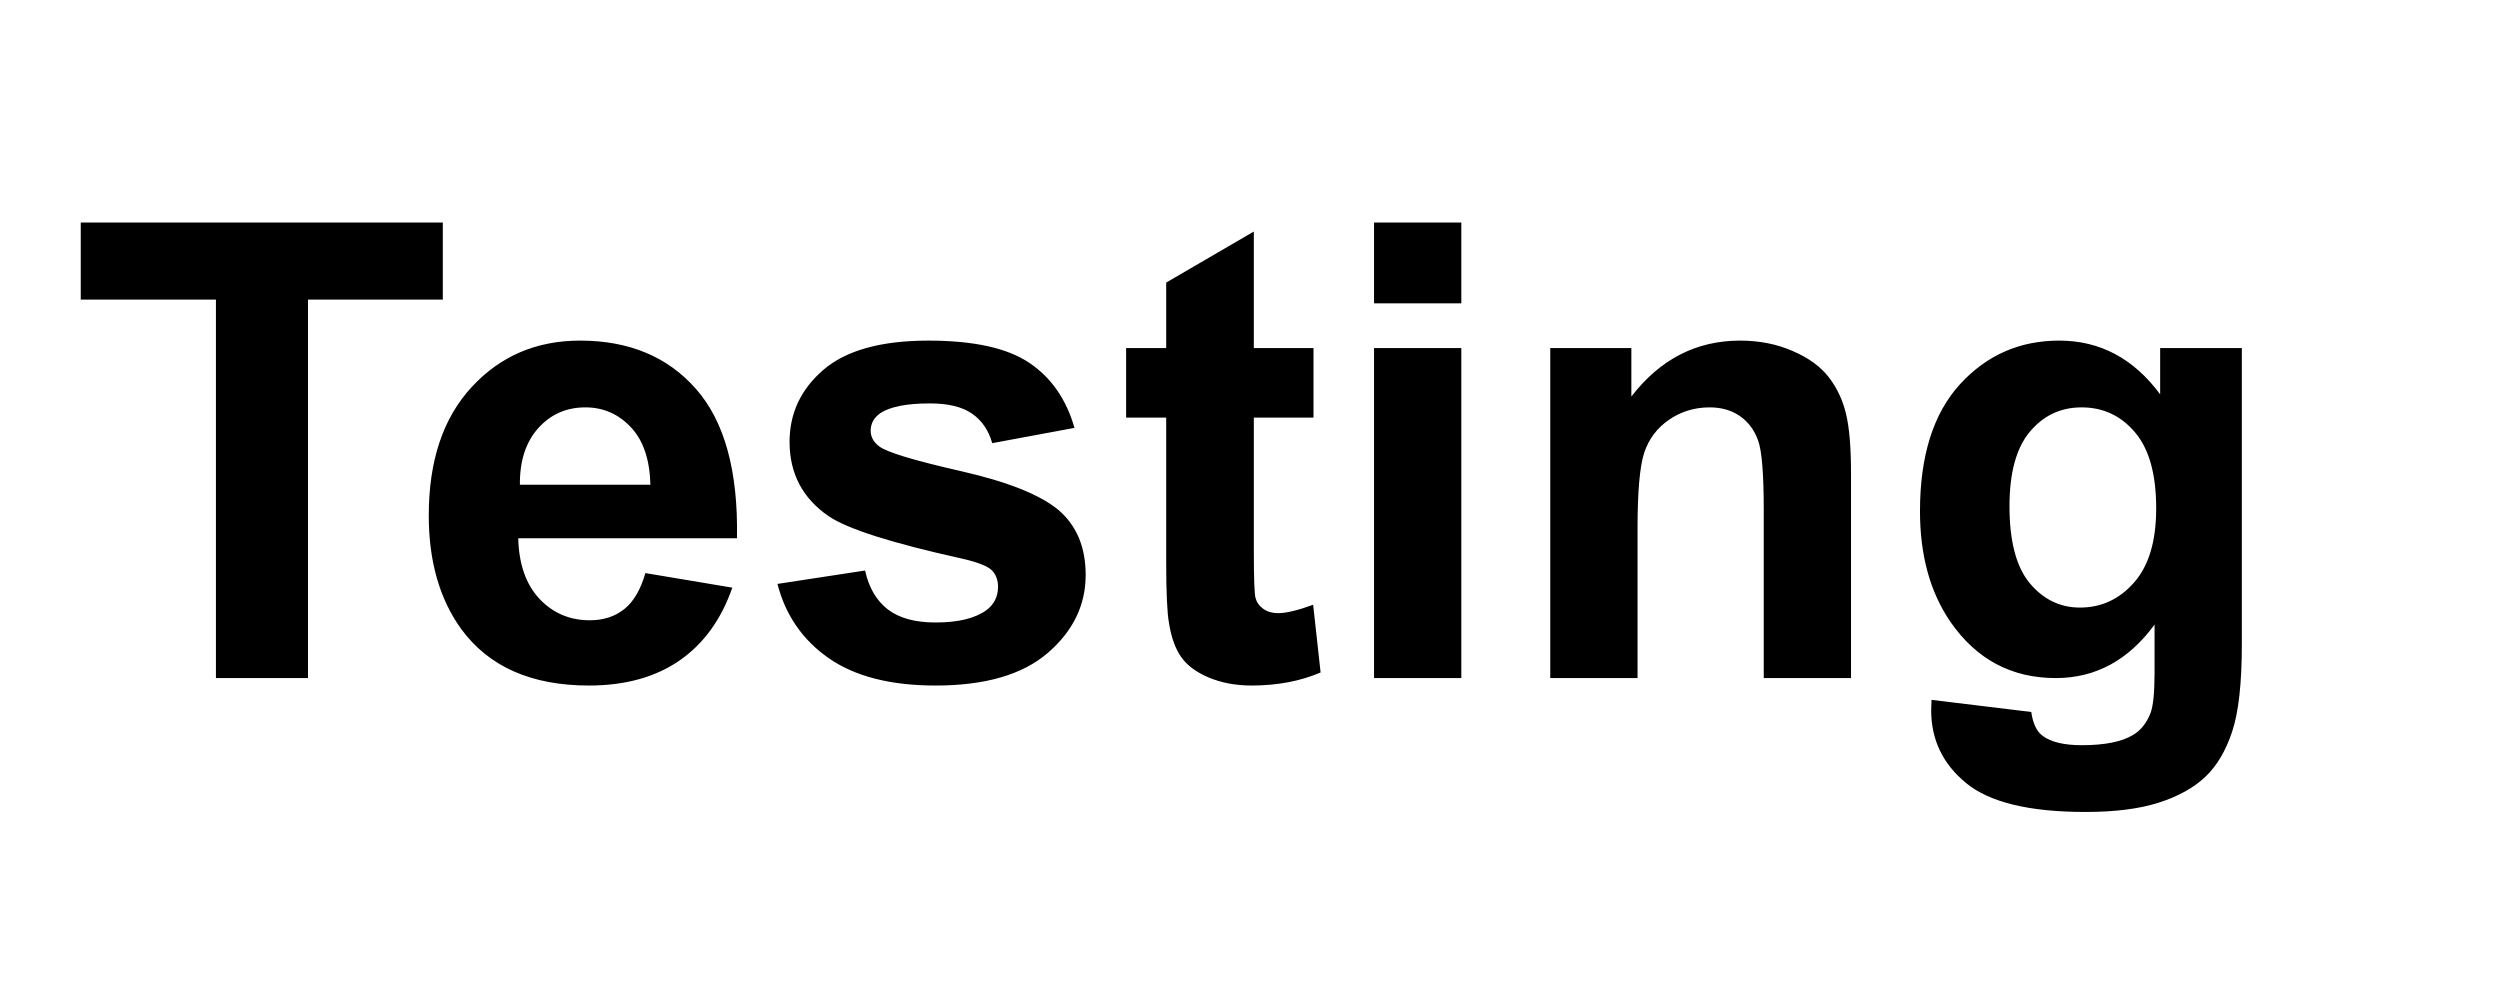 <svg version="1.1" viewBox="0.0 0.0 335.215 131.472" fill="none" stroke="none" stroke-linecap="square" stroke-miterlimit="10" xmlns:xlink="http://www.w3.org/1999/xlink" xmlns="http://www.w3.org/2000/svg"><clipPath id="p.0"><path d="m0 0l335.215 0l0 131.472l-335.215 0l0 -131.472z" clip-rule="nonzero"/></clipPath><g clip-path="url(#p.0)"><path fill="#000000" fill-opacity="0.0" d="m0 0l335.215 0l0 131.472l-335.215 0z" fill-rule="evenodd"/><path fill="#000000" fill-opacity="0.0" d="m0 0l597.575 0l0 122.803l-597.575 0z" fill-rule="evenodd"/><path fill="#000000" d="m28.953 90.92l0 -50.75l-18.125 0l0 -10.328l48.547 0l0 10.328l-18.078 0l0 50.75l-12.344 0zm57.585 -14.078l11.656 1.953q-2.234 6.422 -7.094 9.781q-4.859 3.344 -12.141 3.344q-11.547 0 -17.094 -7.547q-4.375 -6.031 -4.375 -15.25q0 -11.0 5.75 -17.219q5.75 -6.234 14.547 -6.234q9.875 0 15.578 6.531q5.703 6.516 5.453 19.969l-29.328 0q0.125 5.203 2.828 8.109q2.719 2.891 6.766 2.891q2.75 0 4.625 -1.5q1.875 -1.5 2.828 -4.828zm0.672 -11.844q-0.125 -5.078 -2.625 -7.719q-2.5 -2.656 -6.094 -2.656q-3.828 0 -6.328 2.797q-2.5 2.797 -2.453 7.578l17.5 0zm17.034 13.297l11.75 -1.797q0.75 3.422 3.031 5.203q2.297 1.766 6.422 1.766q4.547 0 6.844 -1.672q1.531 -1.172 1.531 -3.125q0 -1.328 -0.828 -2.203q-0.875 -0.844 -3.922 -1.547q-14.156 -3.125 -17.953 -5.703q-5.25 -3.594 -5.25 -9.969q0 -5.75 4.531 -9.656q4.547 -3.922 14.094 -3.922q9.078 0 13.5 2.969q4.422 2.953 6.078 8.734l-11.031 2.047q-0.719 -2.578 -2.703 -3.953q-1.969 -1.375 -5.641 -1.375q-4.625 0 -6.625 1.281q-1.328 0.922 -1.328 2.375q0 1.25 1.172 2.125q1.578 1.172 10.922 3.297q9.359 2.125 13.078 5.203q3.656 3.125 3.656 8.719q0 6.078 -5.078 10.453q-5.078 4.375 -15.047 4.375q-9.031 0 -14.312 -3.656q-5.266 -3.672 -6.891 -9.969zm71.877 -31.625l0 9.328l-8.0 0l0 17.844q0 5.406 0.219 6.312q0.234 0.891 1.047 1.484q0.812 0.578 1.984 0.578q1.625 0 4.703 -1.125l1.0 9.078q-4.078 1.75 -9.25 1.75q-3.172 0 -5.719 -1.062q-2.531 -1.062 -3.719 -2.75q-1.188 -1.688 -1.641 -4.562q-0.375 -2.047 -0.375 -8.25l0 -19.297l-5.375 0l0 -9.328l5.375 0l0 -8.781l11.75 -6.844l0 15.625l8.0 0zm8.118 -6.0l0 -10.828l11.703 0l0 10.828l-11.703 0zm0 50.25l0 -44.25l11.703 0l0 44.25l-11.703 0zm63.957 0l-11.703 0l0 -22.578q0 -7.172 -0.75 -9.266q-0.75 -2.109 -2.438 -3.281q-1.688 -1.172 -4.062 -1.172q-3.047 0 -5.469 1.672q-2.406 1.672 -3.312 4.422q-0.891 2.75 -0.891 10.156l0 20.047l-11.703 0l0 -44.25l10.875 0l0 6.5q5.781 -7.5 14.578 -7.5q3.875 0 7.078 1.406q3.219 1.391 4.859 3.562q1.641 2.156 2.281 4.906q0.656 2.75 0.656 7.875l0 27.5zm10.794 2.922l13.375 1.625q0.328 2.328 1.531 3.203q1.672 1.25 5.25 1.25q4.594 0 6.875 -1.375q1.547 -0.922 2.344 -2.953q0.531 -1.469 0.531 -5.375l0 -6.469q-5.25 7.172 -13.25 7.172q-8.906 0 -14.125 -7.547q-4.078 -5.953 -4.078 -14.828q0 -11.125 5.344 -17.0q5.359 -5.875 13.328 -5.875q8.203 0 13.531 7.203l0 -6.203l10.953 0l0 39.703q0 7.844 -1.297 11.719q-1.281 3.875 -3.609 6.078q-2.328 2.203 -6.234 3.453q-3.891 1.25 -9.844 1.25q-11.25 0 -15.969 -3.859q-4.703 -3.844 -4.703 -9.766q0 -0.578 0.047 -1.406zm10.453 -25.969q0 7.047 2.719 10.328q2.734 3.266 6.734 3.266q4.297 0 7.25 -3.359q2.969 -3.359 2.969 -9.938q0 -6.875 -2.844 -10.203q-2.828 -3.344 -7.156 -3.344q-4.219 0 -6.953 3.281q-2.719 3.266 -2.719 9.969z" fill-rule="nonzero"/></g></svg>